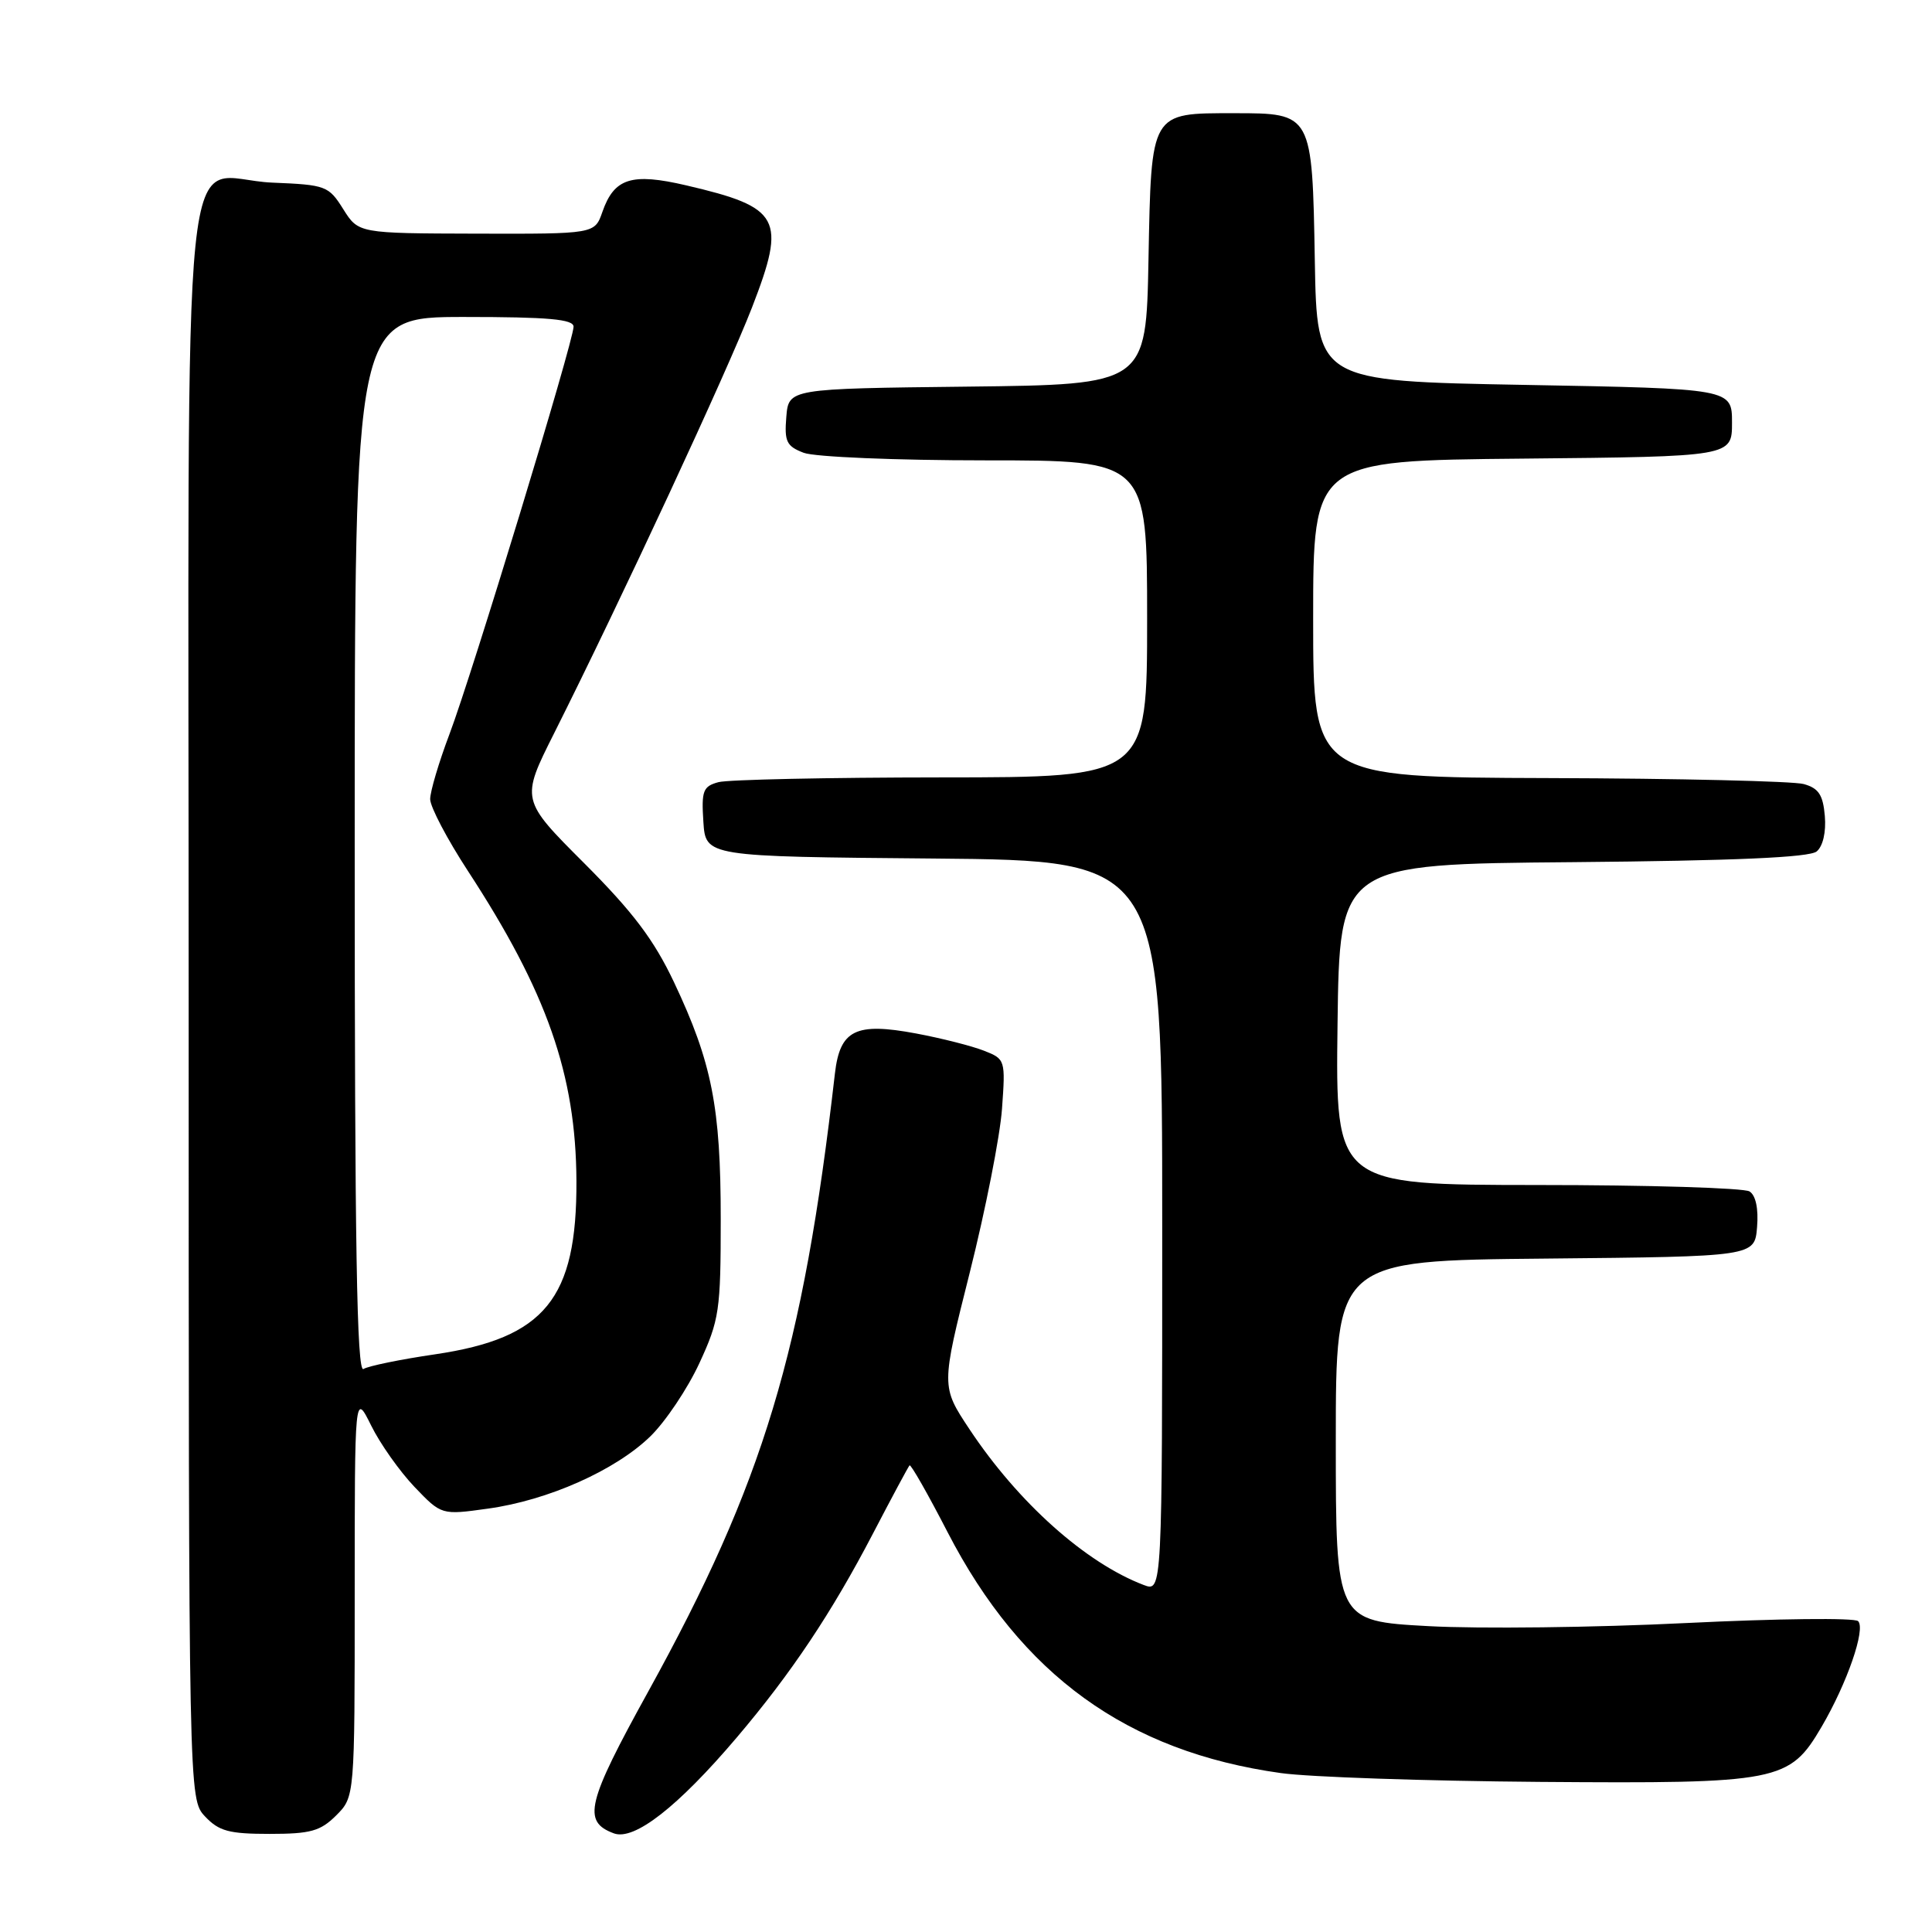 <?xml version="1.0" encoding="UTF-8" standalone="no"?>
<!DOCTYPE svg PUBLIC "-//W3C//DTD SVG 1.1//EN" "http://www.w3.org/Graphics/SVG/1.1/DTD/svg11.dtd" >
<svg xmlns="http://www.w3.org/2000/svg" xmlns:xlink="http://www.w3.org/1999/xlink" version="1.1" viewBox="0 0 256 256">
 <g >
 <path fill="currentColor"
d=" M 97.64 230.21 C 104.86 221.70 110.19 213.72 115.66 203.23 C 118.16 198.43 120.35 194.35 120.52 194.17 C 120.69 193.99 122.96 197.98 125.57 203.04 C 135.35 221.97 149.37 232.10 169.71 234.94 C 173.44 235.47 188.88 235.99 204.00 236.11 C 235.77 236.35 237.10 236.09 241.37 228.81 C 244.76 223.02 247.24 215.84 246.21 214.81 C 245.75 214.35 235.51 214.47 223.44 215.06 C 211.37 215.66 195.99 215.84 189.25 215.47 C 177.00 214.80 177.00 214.80 177.00 190.92 C 177.00 167.03 177.00 167.03 204.75 166.77 C 232.50 166.50 232.50 166.50 232.82 162.60 C 233.02 160.16 232.65 158.39 231.82 157.87 C 231.09 157.41 218.45 157.02 203.73 157.02 C 176.96 157.00 176.96 157.00 177.23 135.75 C 177.50 114.50 177.50 114.50 208.42 114.24 C 229.88 114.05 239.75 113.62 240.72 112.82 C 241.55 112.13 241.98 110.25 241.80 108.13 C 241.56 105.32 240.98 104.44 239.00 103.89 C 237.62 103.51 222.44 103.15 205.25 103.10 C 174.00 103.00 174.00 103.00 174.00 82.02 C 174.00 61.03 174.00 61.03 201.75 60.77 C 229.50 60.50 229.50 60.50 229.50 56.00 C 229.50 51.50 229.50 51.50 202.00 51.00 C 174.50 50.50 174.50 50.50 174.22 34.55 C 173.88 14.99 173.89 15.00 163.54 15.00 C 152.39 15.00 152.56 14.71 152.18 34.40 C 151.87 50.96 151.87 50.96 128.18 51.23 C 104.50 51.50 104.50 51.50 104.19 55.25 C 103.92 58.51 104.22 59.13 106.50 60.00 C 107.96 60.55 118.72 61.00 130.57 61.00 C 152.00 61.00 152.00 61.00 152.00 82.00 C 152.00 103.00 152.00 103.00 124.75 103.01 C 109.76 103.02 96.47 103.30 95.20 103.64 C 93.16 104.19 92.93 104.78 93.20 108.88 C 93.50 113.50 93.50 113.50 123.75 113.76 C 154.00 114.03 154.00 114.03 154.00 162.49 C 154.00 210.95 154.00 210.95 151.55 210.02 C 143.85 207.09 134.92 199.11 128.46 189.38 C 124.70 183.71 124.70 183.71 128.50 168.61 C 130.59 160.30 132.51 150.55 132.77 146.93 C 133.24 140.43 133.21 140.33 130.37 139.22 C 128.79 138.60 124.75 137.57 121.38 136.94 C 113.37 135.44 111.30 136.46 110.63 142.25 C 106.39 179.18 101.18 196.43 85.91 224.11 C 77.73 238.92 77.14 241.37 81.34 242.93 C 84.04 243.93 89.83 239.41 97.64 230.21 Z  M 44.55 240.55 C 47.00 238.09 47.00 238.09 47.00 211.30 C 47.00 184.50 47.00 184.50 49.18 188.89 C 50.37 191.31 52.96 194.96 54.92 197.02 C 58.50 200.76 58.50 200.76 64.66 199.90 C 72.63 198.80 81.54 194.83 86.17 190.33 C 88.19 188.36 91.11 184.00 92.67 180.63 C 95.32 174.89 95.50 173.66 95.50 161.50 C 95.50 146.69 94.33 140.77 89.31 130.15 C 86.64 124.51 83.87 120.85 77.41 114.38 C 69.00 105.97 69.00 105.97 73.43 97.15 C 82.30 79.48 96.33 49.29 99.65 40.73 C 104.22 28.92 103.45 27.48 90.92 24.56 C 83.68 22.87 81.38 23.60 79.82 28.08 C 78.80 31.00 78.80 31.00 63.15 30.96 C 47.50 30.92 47.50 30.92 45.48 27.71 C 43.55 24.63 43.18 24.49 36.11 24.20 C 23.69 23.70 25.00 10.87 25.00 132.84 C 25.00 238.37 25.00 238.37 27.17 240.69 C 29.01 242.64 30.35 243.00 35.72 243.00 C 41.15 243.00 42.45 242.64 44.55 240.55 Z  M 47.00 112.06 C 47.00 42.00 47.00 42.00 61.50 42.00 C 72.69 42.00 76.00 42.30 76.00 43.29 C 76.00 45.20 62.54 89.39 59.56 97.27 C 58.15 101.00 57.00 104.88 57.00 105.89 C 57.00 106.91 59.25 111.19 61.99 115.39 C 72.48 131.46 76.31 142.40 76.38 156.48 C 76.45 172.09 72.21 177.30 57.68 179.45 C 53.09 180.12 48.80 181.00 48.16 181.40 C 47.28 181.94 47.00 165.08 47.00 112.06 Z "/>
</g>
</svg>